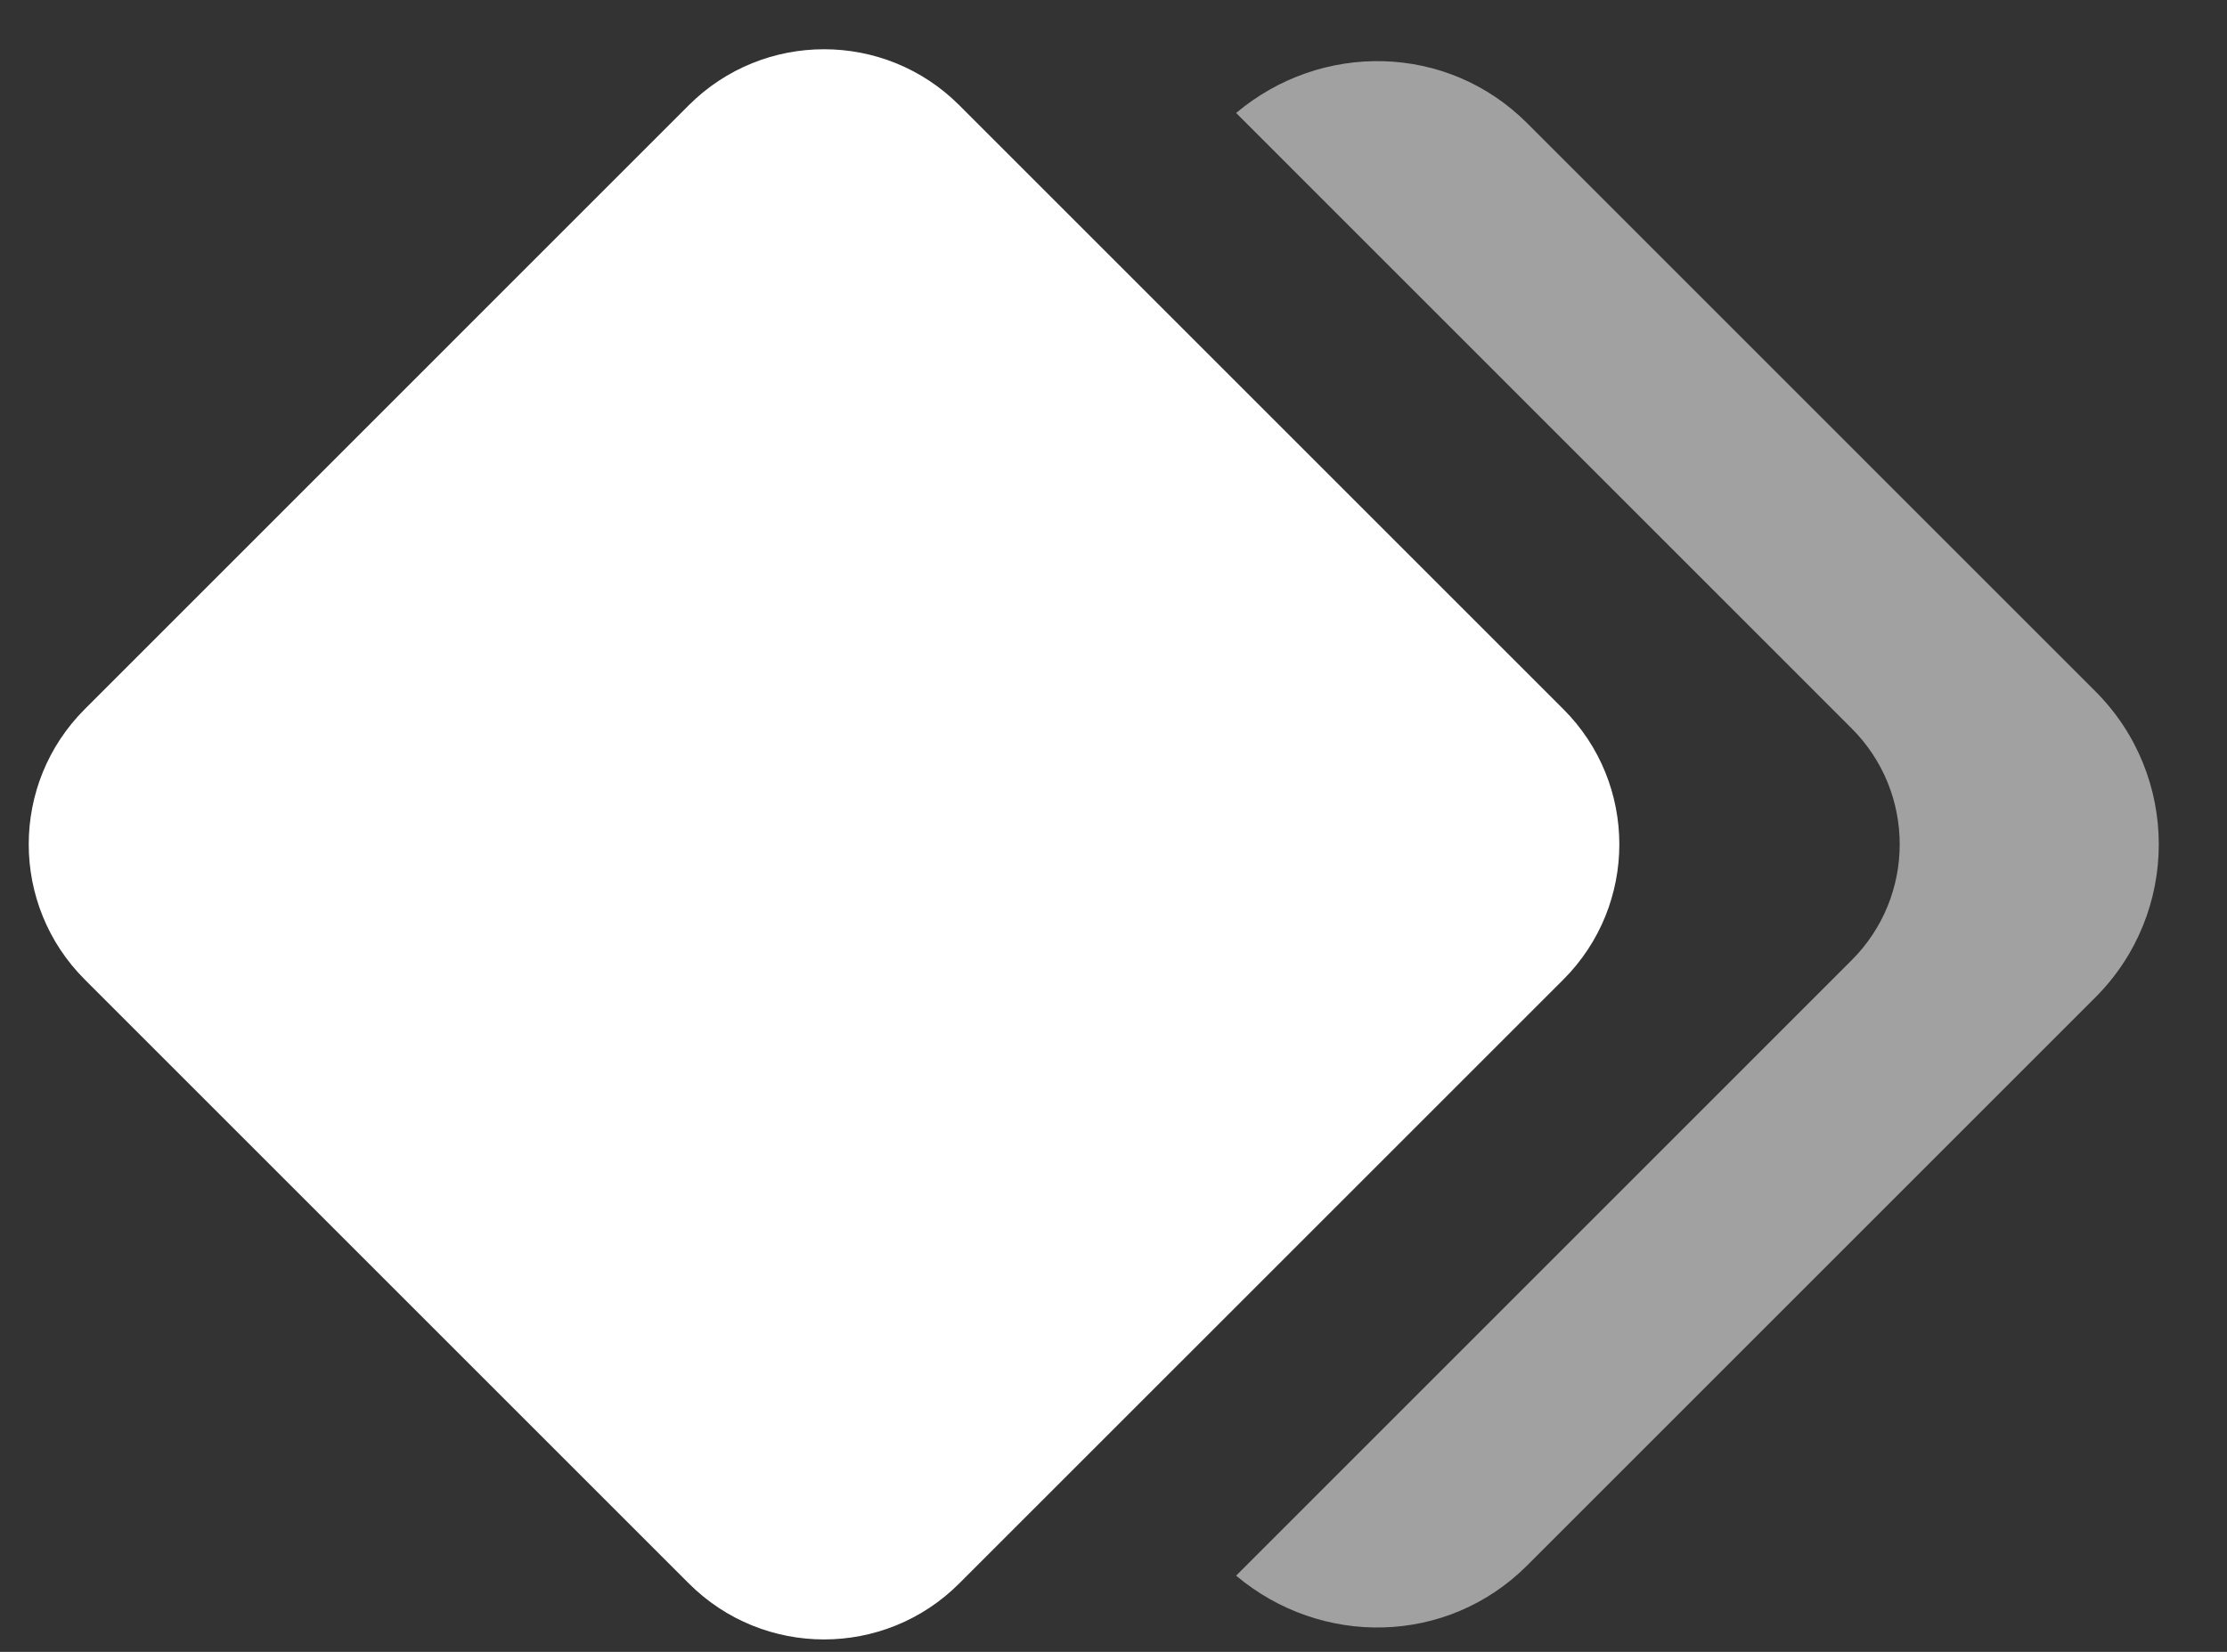 <svg width="31px" height="23px" viewBox="0 3 31 23" version="1.1" xmlns="http://www.w3.org/2000/svg" xmlns:xlink="http://www.w3.org/1999/xlink">
    <rect x="0" y="3" width="31" height="23" fill="#333333" stroke="none"/>
    <!-- Generator: Sketch 42 (36781) - http://www.bohemiancoding.com/sketch -->
    <desc>Created with Sketch.</desc>
    <defs></defs>
    <g id="Group-6" stroke="none" stroke-width="1" fill="none" fill-rule="evenodd" transform="translate(0, 3)">
        <path d="M29.167,9.625 L21.257,1.714 C20.142,0.6 18.39,0.577 17.207,1.573 L25.775,10.142 C26.667,11.033 26.667,12.479 25.775,13.37 L17.207,21.939 C18.39,22.935 20.142,22.912 21.257,21.798 L29.167,13.888 C30.345,12.71 30.345,10.802 29.167,9.625" id="Fill-16" fill="#FFFFFF" opacity="0.54"></path>
        <path d="M1.18,13.639 L9.588,22.047 C10.628,23.087 12.314,23.087 13.353,22.047 L21.762,13.639 C22.801,12.599 22.801,10.913 21.762,9.874 L13.353,1.465 C12.314,0.426 10.628,0.426 9.588,1.465 L1.18,9.874 C0.14,10.913 0.14,12.599 1.18,13.639" id="Fill-18" fill="#FFFFFF"></path>
    </g>
</svg>